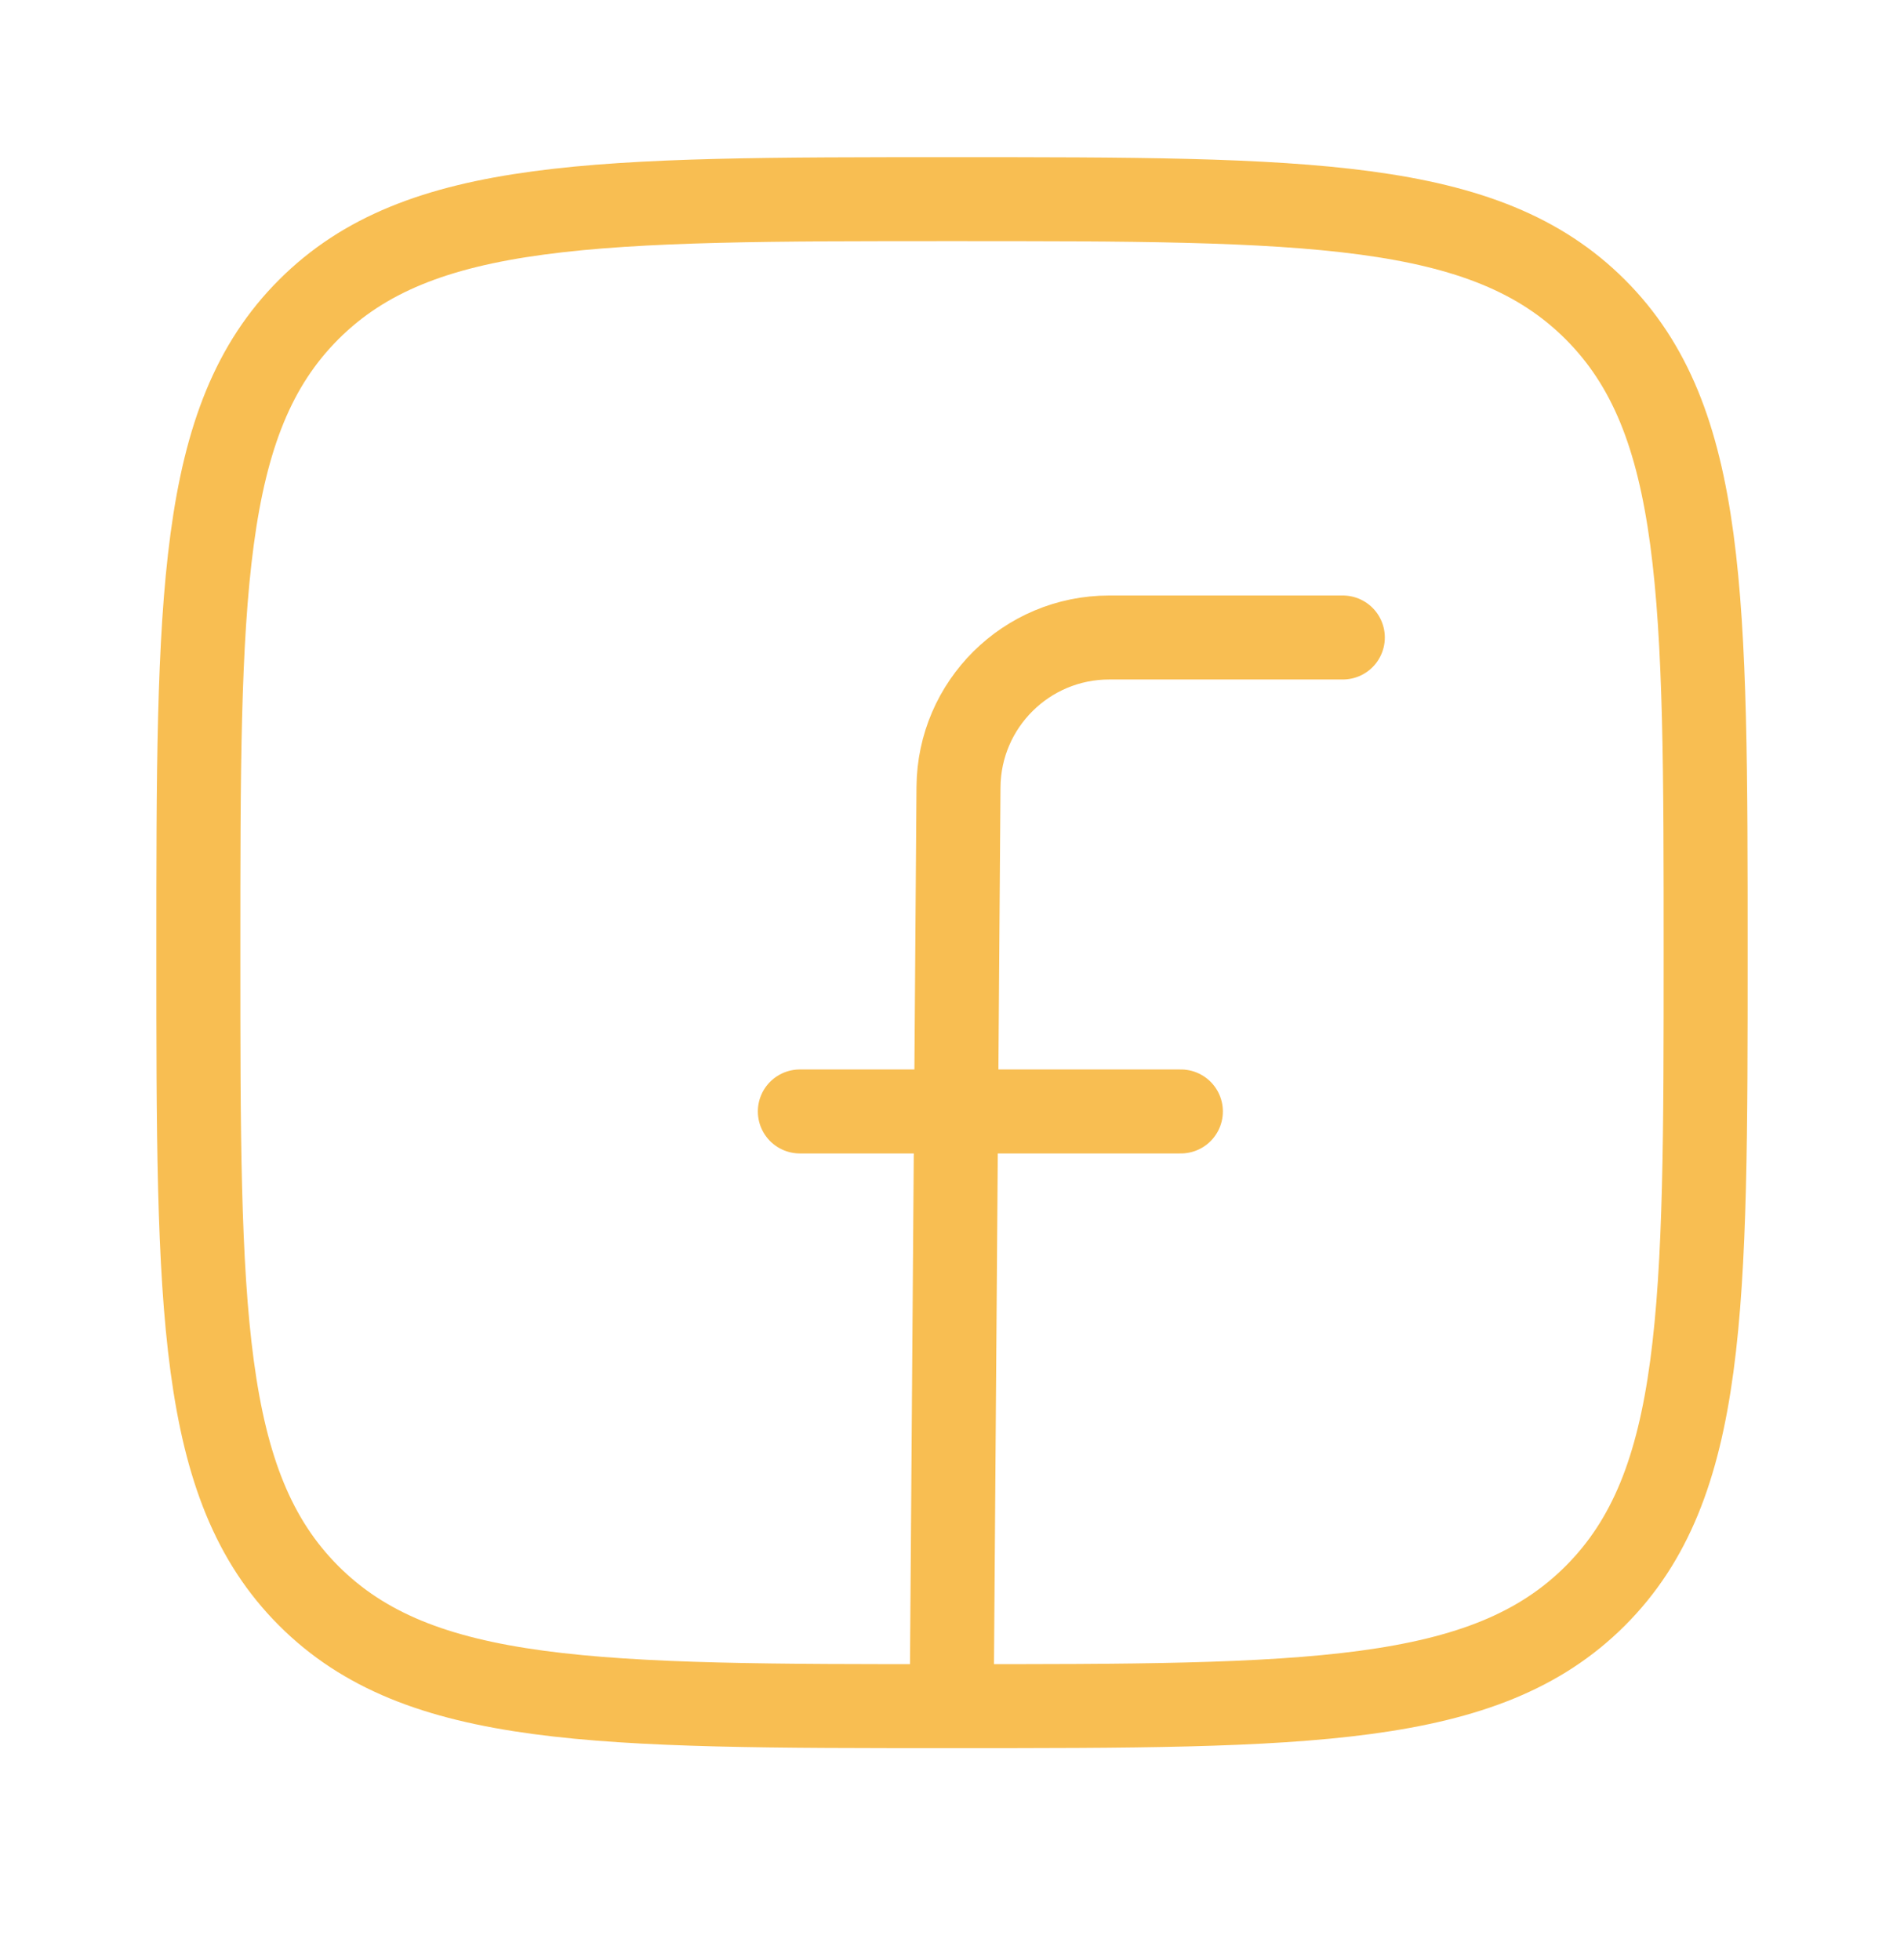 <svg width="34" height="35" viewBox="0 0 34 35" fill="none" xmlns="http://www.w3.org/2000/svg">
<path d="M3.542 17.015C3.542 10.671 3.542 7.498 5.513 5.528C7.483 3.557 10.656 3.557 17 3.557C23.344 3.557 26.516 3.557 28.487 5.528C30.458 7.498 30.458 10.671 30.458 17.015C30.458 23.359 30.458 26.531 28.487 28.502C26.516 30.473 23.344 30.473 17 30.473C10.656 30.473 7.483 30.473 5.513 28.502C3.542 26.531 3.542 23.359 3.542 17.015Z" stroke="#F8BE52" stroke-width="1.5" stroke-linejoin="round"/>
<path d="M23.979 11.386H19.807C18.329 11.386 17.127 12.579 17.116 14.057L16.995 30.37M14.283 19.851H21.087" stroke="#F8BE52" stroke-width="1.5" stroke-linecap="round" stroke-linejoin="round"/>
</svg>
